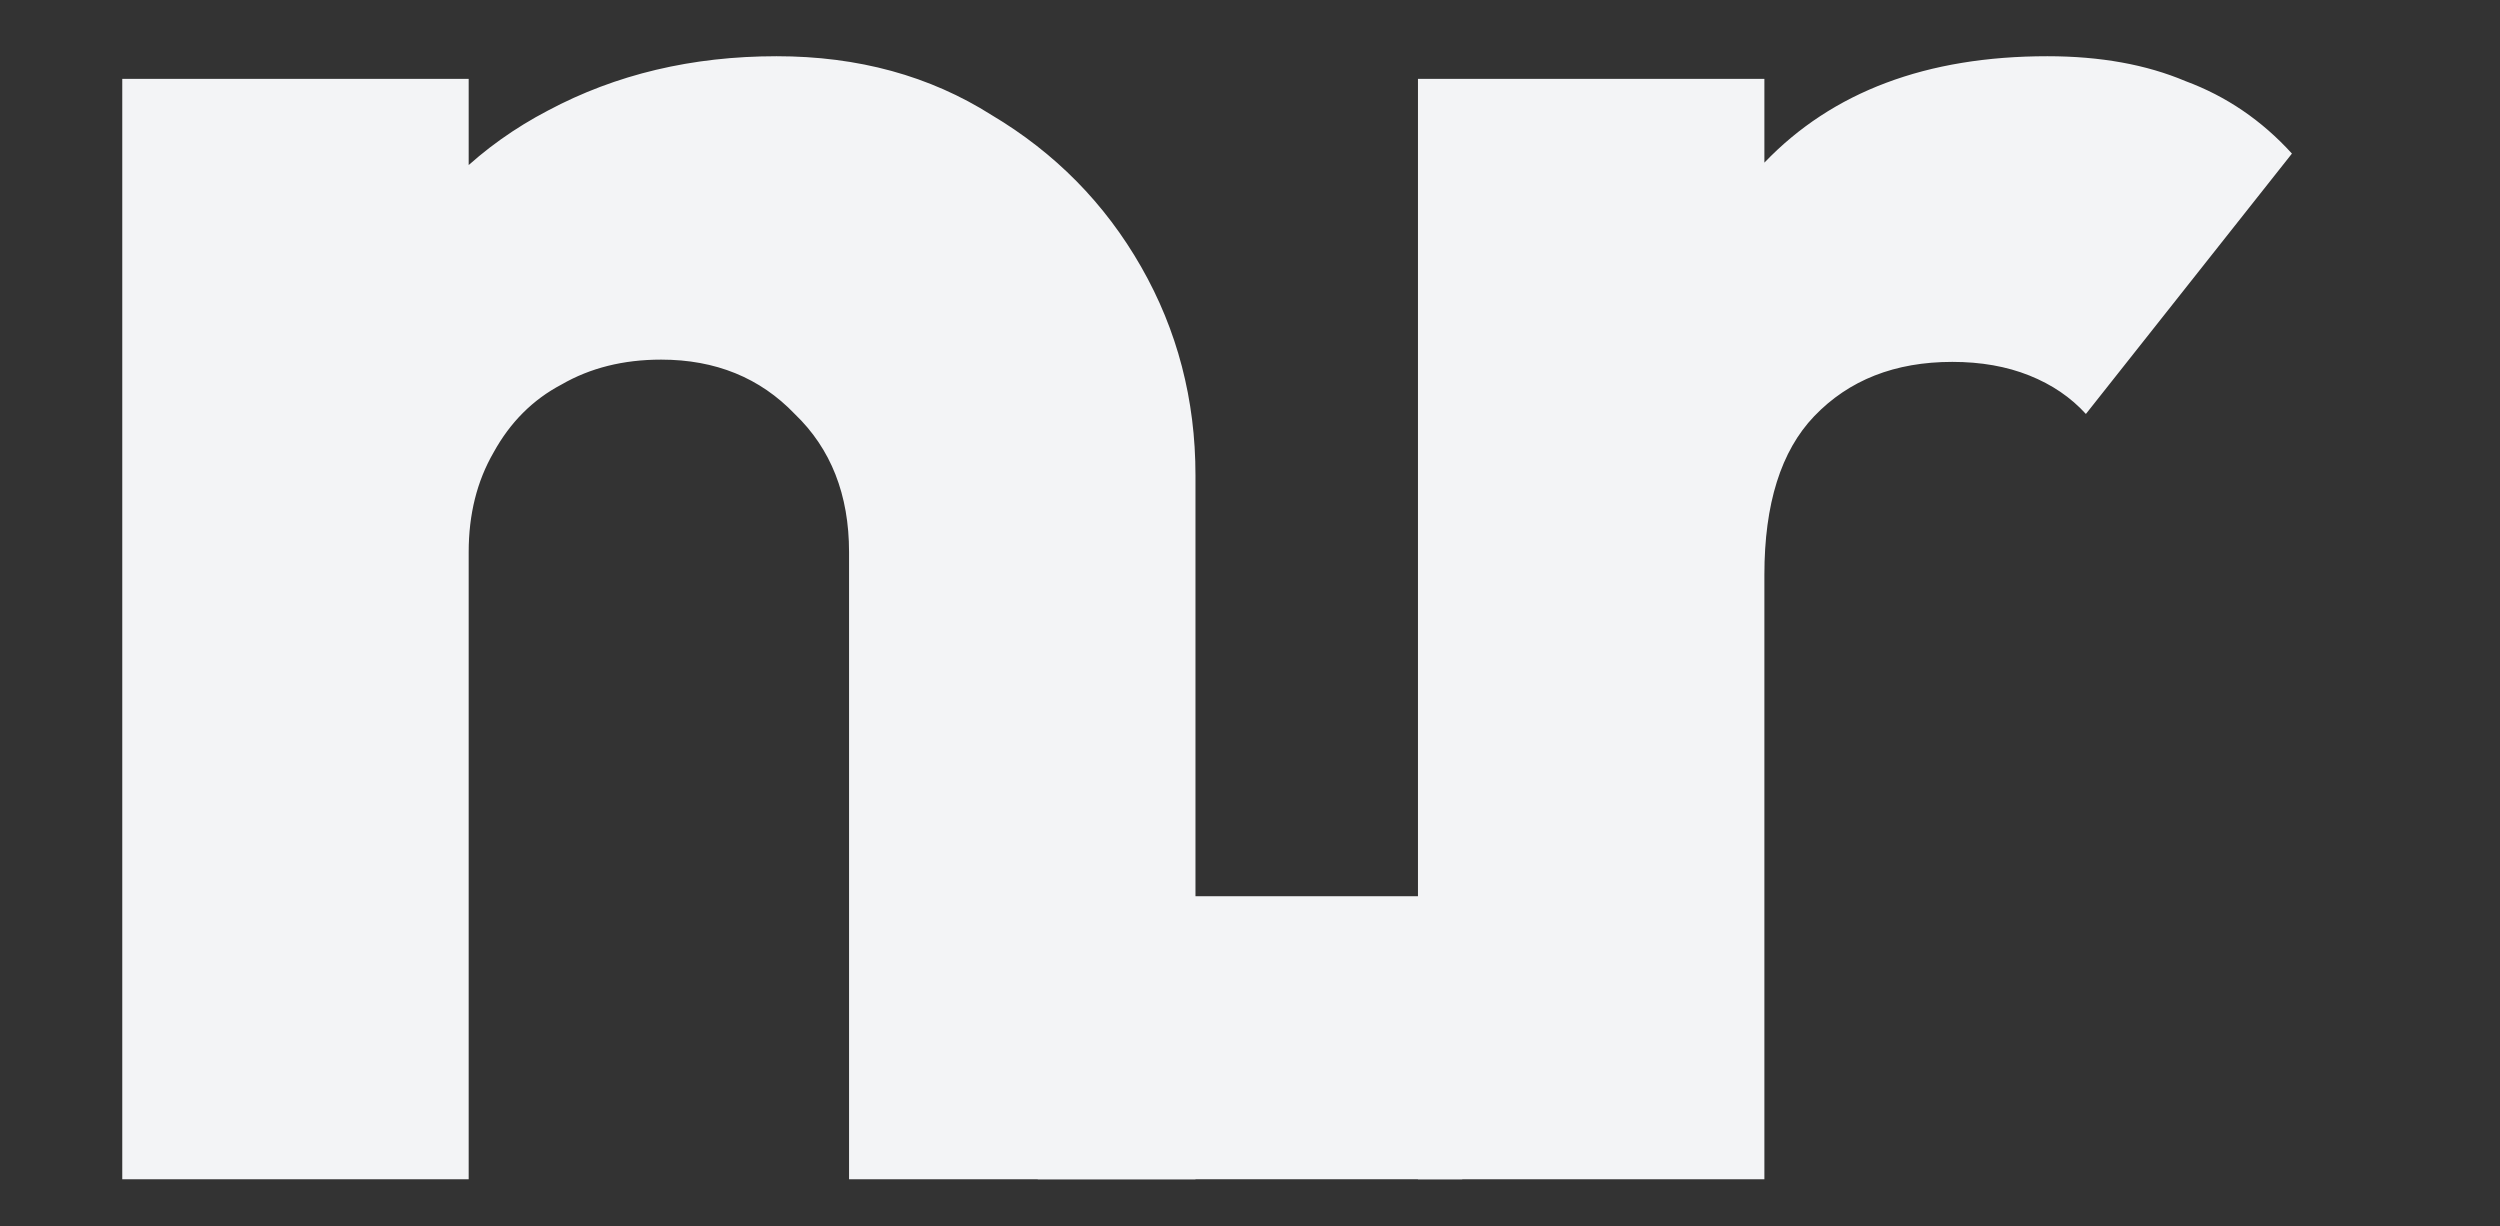 <svg width="53" height="26" viewBox="0 0 53 26" fill="#f3f4f6" xmlns="http://www.w3.org/2000/svg">
<rect x="0" y="0" width="53" height="26" fill="#333333" stroke="none"/>
<path d="M18 25V11.704C18 10.488 17.616 9.512 16.848 8.776C16.112 8.008 15.168 7.624 14.016 7.624C13.216 7.624 12.512 7.8 11.904 8.152C11.296 8.472 10.816 8.952 10.464 9.592C10.112 10.2 9.936 10.904 9.936 11.704L7.104 10.312C7.104 8.488 7.504 6.888 8.304 5.512C9.104 4.136 10.208 3.08 11.616 2.344C13.056 1.576 14.672 1.192 16.464 1.192C18.192 1.192 19.712 1.608 21.024 2.44C22.368 3.24 23.424 4.312 24.192 5.656C24.96 7 25.344 8.472 25.344 10.072V25H18ZM2.592 25V1.672H9.936V25H2.592ZM30.061 25V1.672H37.405V25H30.061ZM37.405 12.184L34.333 9.784C34.941 7.064 35.965 4.952 37.405 3.448C38.845 1.944 40.845 1.192 43.405 1.192C44.525 1.192 45.501 1.368 46.333 1.72C47.197 2.04 47.949 2.552 48.589 3.256L44.221 8.776C43.901 8.424 43.501 8.152 43.021 7.96C42.541 7.768 41.997 7.672 41.389 7.672C40.173 7.672 39.197 8.056 38.461 8.824C37.757 9.56 37.405 10.68 37.405 12.184Z" fill="#f3f4f6"/>
<rect x="22" y="19" width="9" height="6" fill="#f3f4f6"/>
</svg>
    
